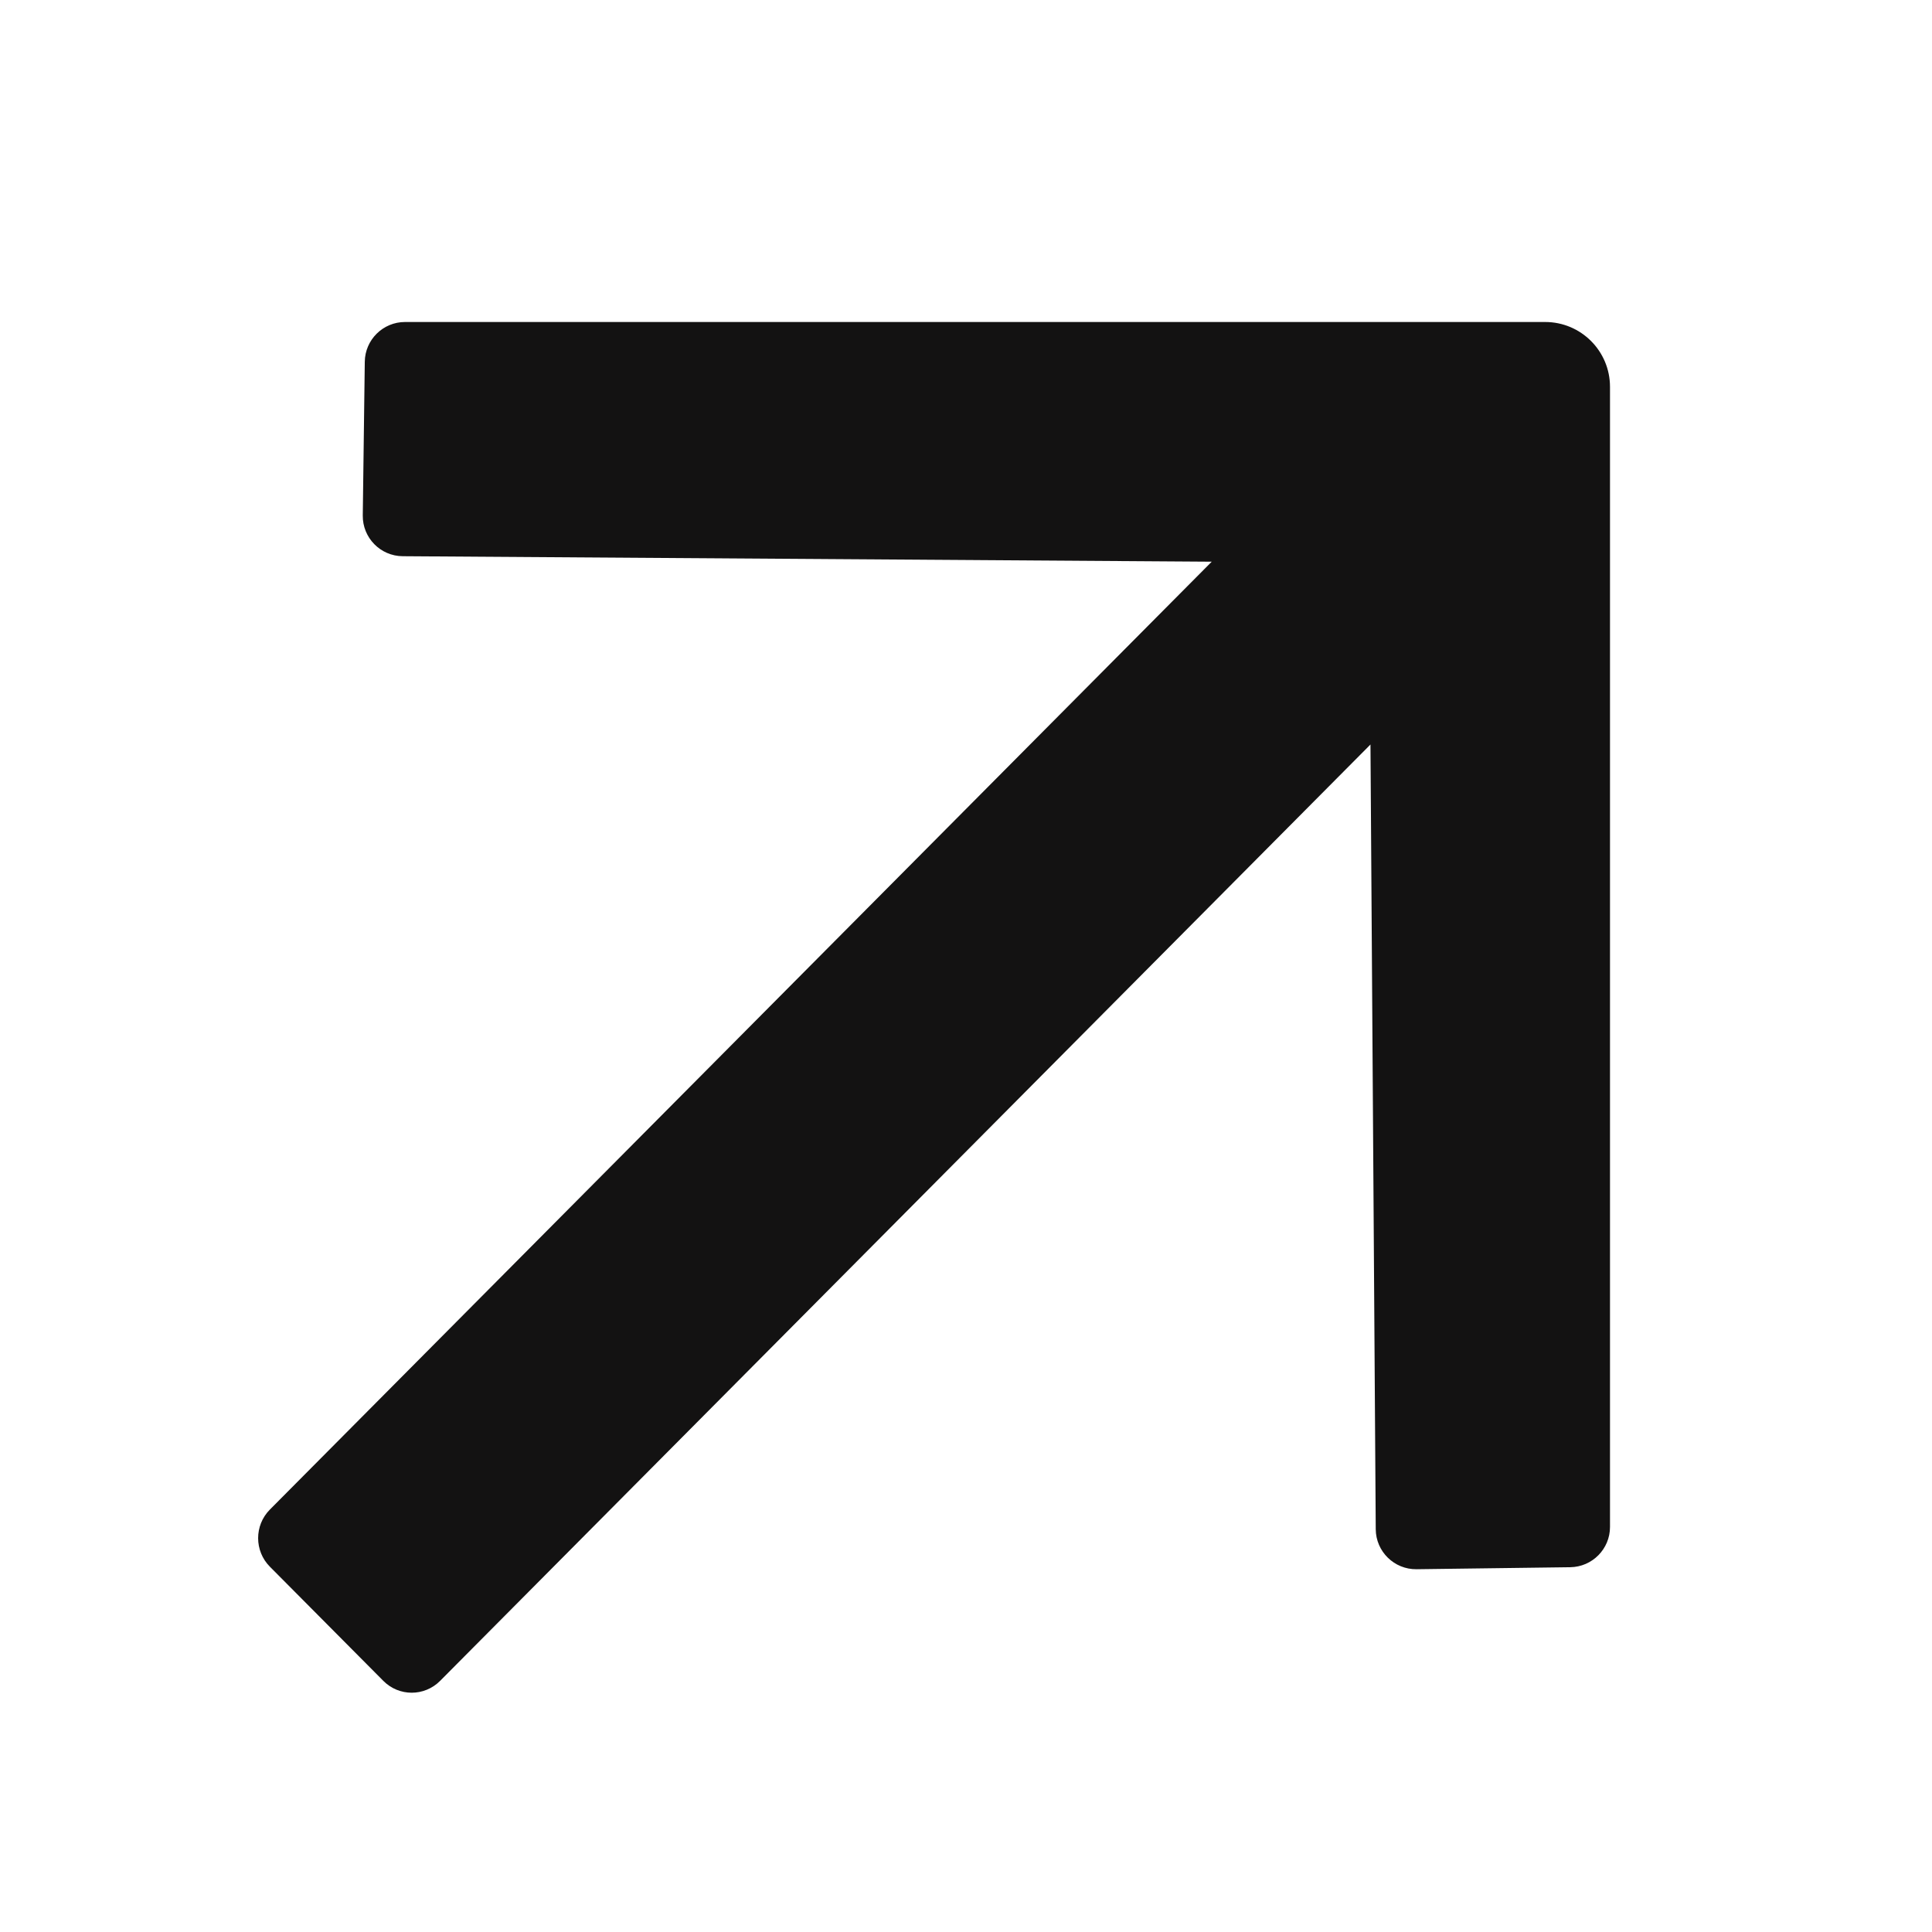 <svg width="48" height="48" viewBox="0 0 48 48" fill="none" xmlns="http://www.w3.org/2000/svg">
<path fill-rule="evenodd" clip-rule="evenodd" d="M40 9.611C40 8.721 39.279 8 38.389 8H10.063C9.516 8 9.07 8.44 9.063 8.987L9.013 12.806C9.006 13.361 9.452 13.816 10.006 13.819L30.105 13.955L6.705 37.505C6.316 37.897 6.316 38.532 6.705 38.924L9.524 41.761C9.913 42.153 10.544 42.153 10.934 41.761L34.049 18.497L34.18 37.994C34.184 38.548 34.639 38.994 35.194 38.987L39.013 38.937C39.56 38.929 40 38.484 40 37.937V9.611Z" fill="#131212"/>
</svg>
